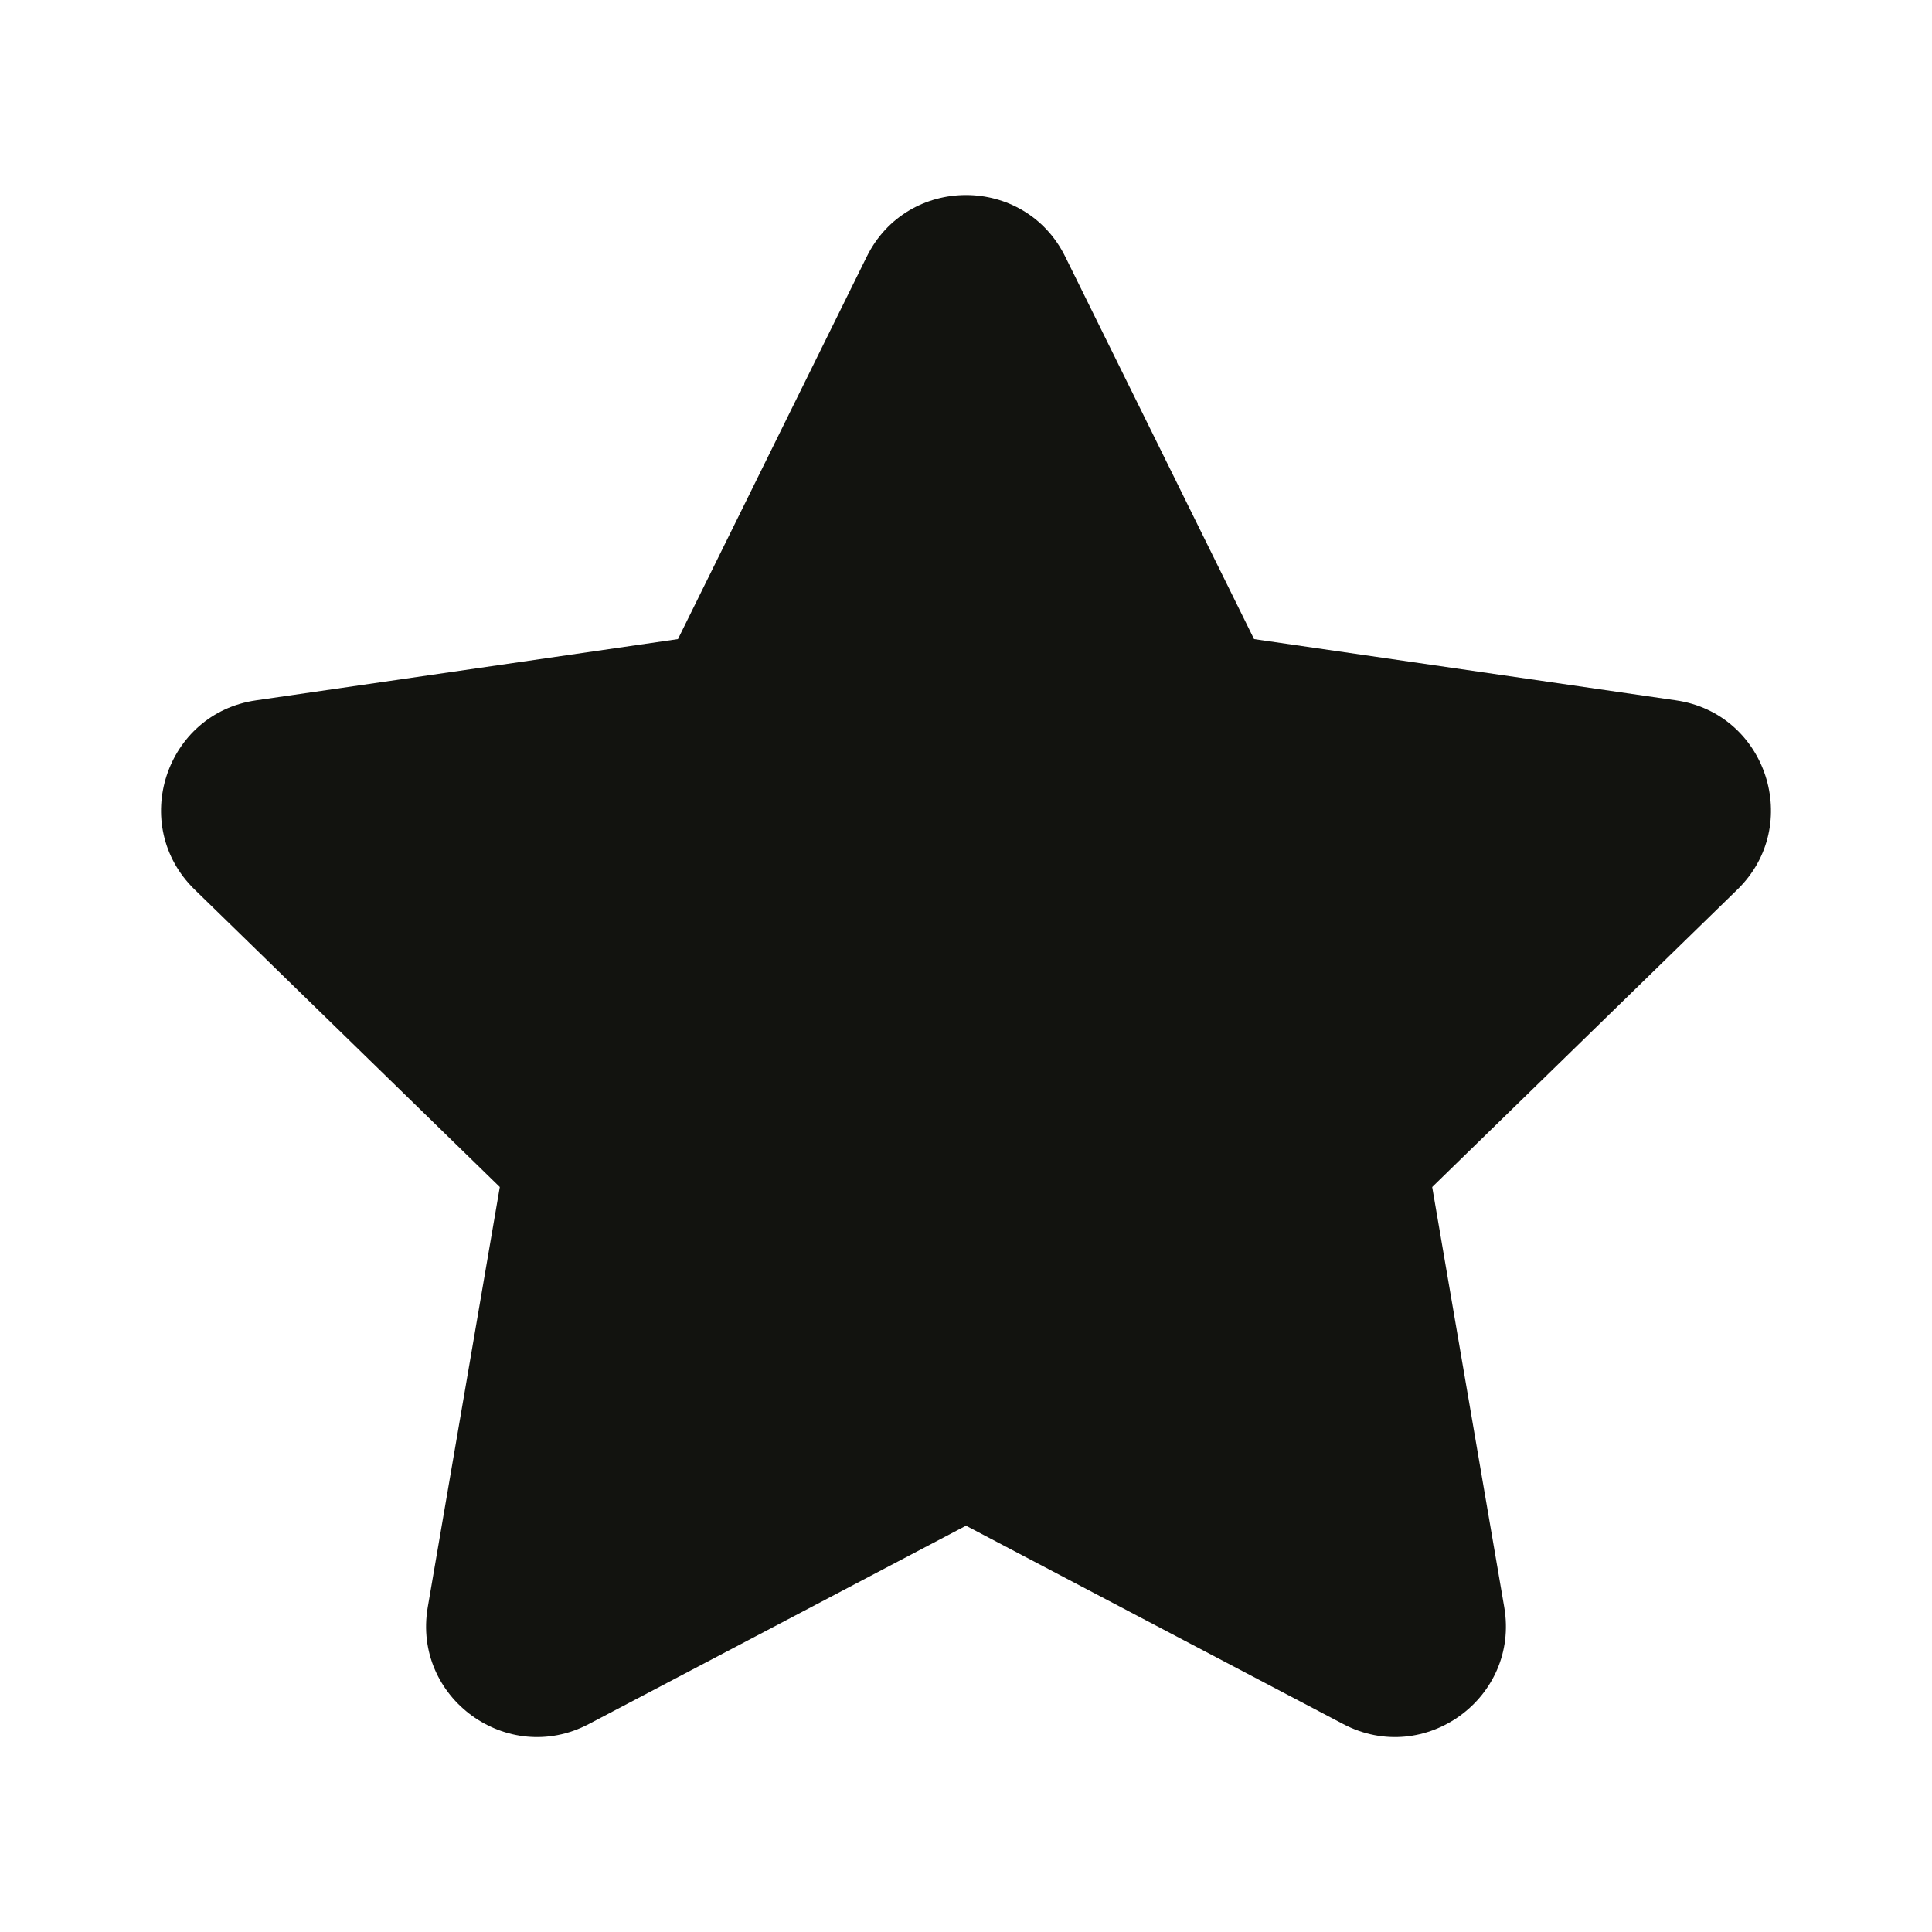 <svg width="10" height="10" viewBox="0 0 10 10" fill="none" xmlns="http://www.w3.org/2000/svg">
<g id="star 1">
<g id="Filled">
<path id="Vector" d="M5 7.897L3.047 8.924C2.626 9.145 2.134 8.788 2.214 8.319L2.587 6.144L1.007 4.604C0.667 4.272 0.855 3.693 1.325 3.625L3.509 3.308L4.486 1.329C4.696 0.903 5.304 0.903 5.514 1.329L6.491 3.308L8.675 3.625C9.145 3.693 9.333 4.272 8.993 4.604L7.413 6.144L7.786 8.319C7.866 8.788 7.374 9.145 6.953 8.924L5 7.897Z" fill="#12130F"/>
</g>
</g>
</svg>

